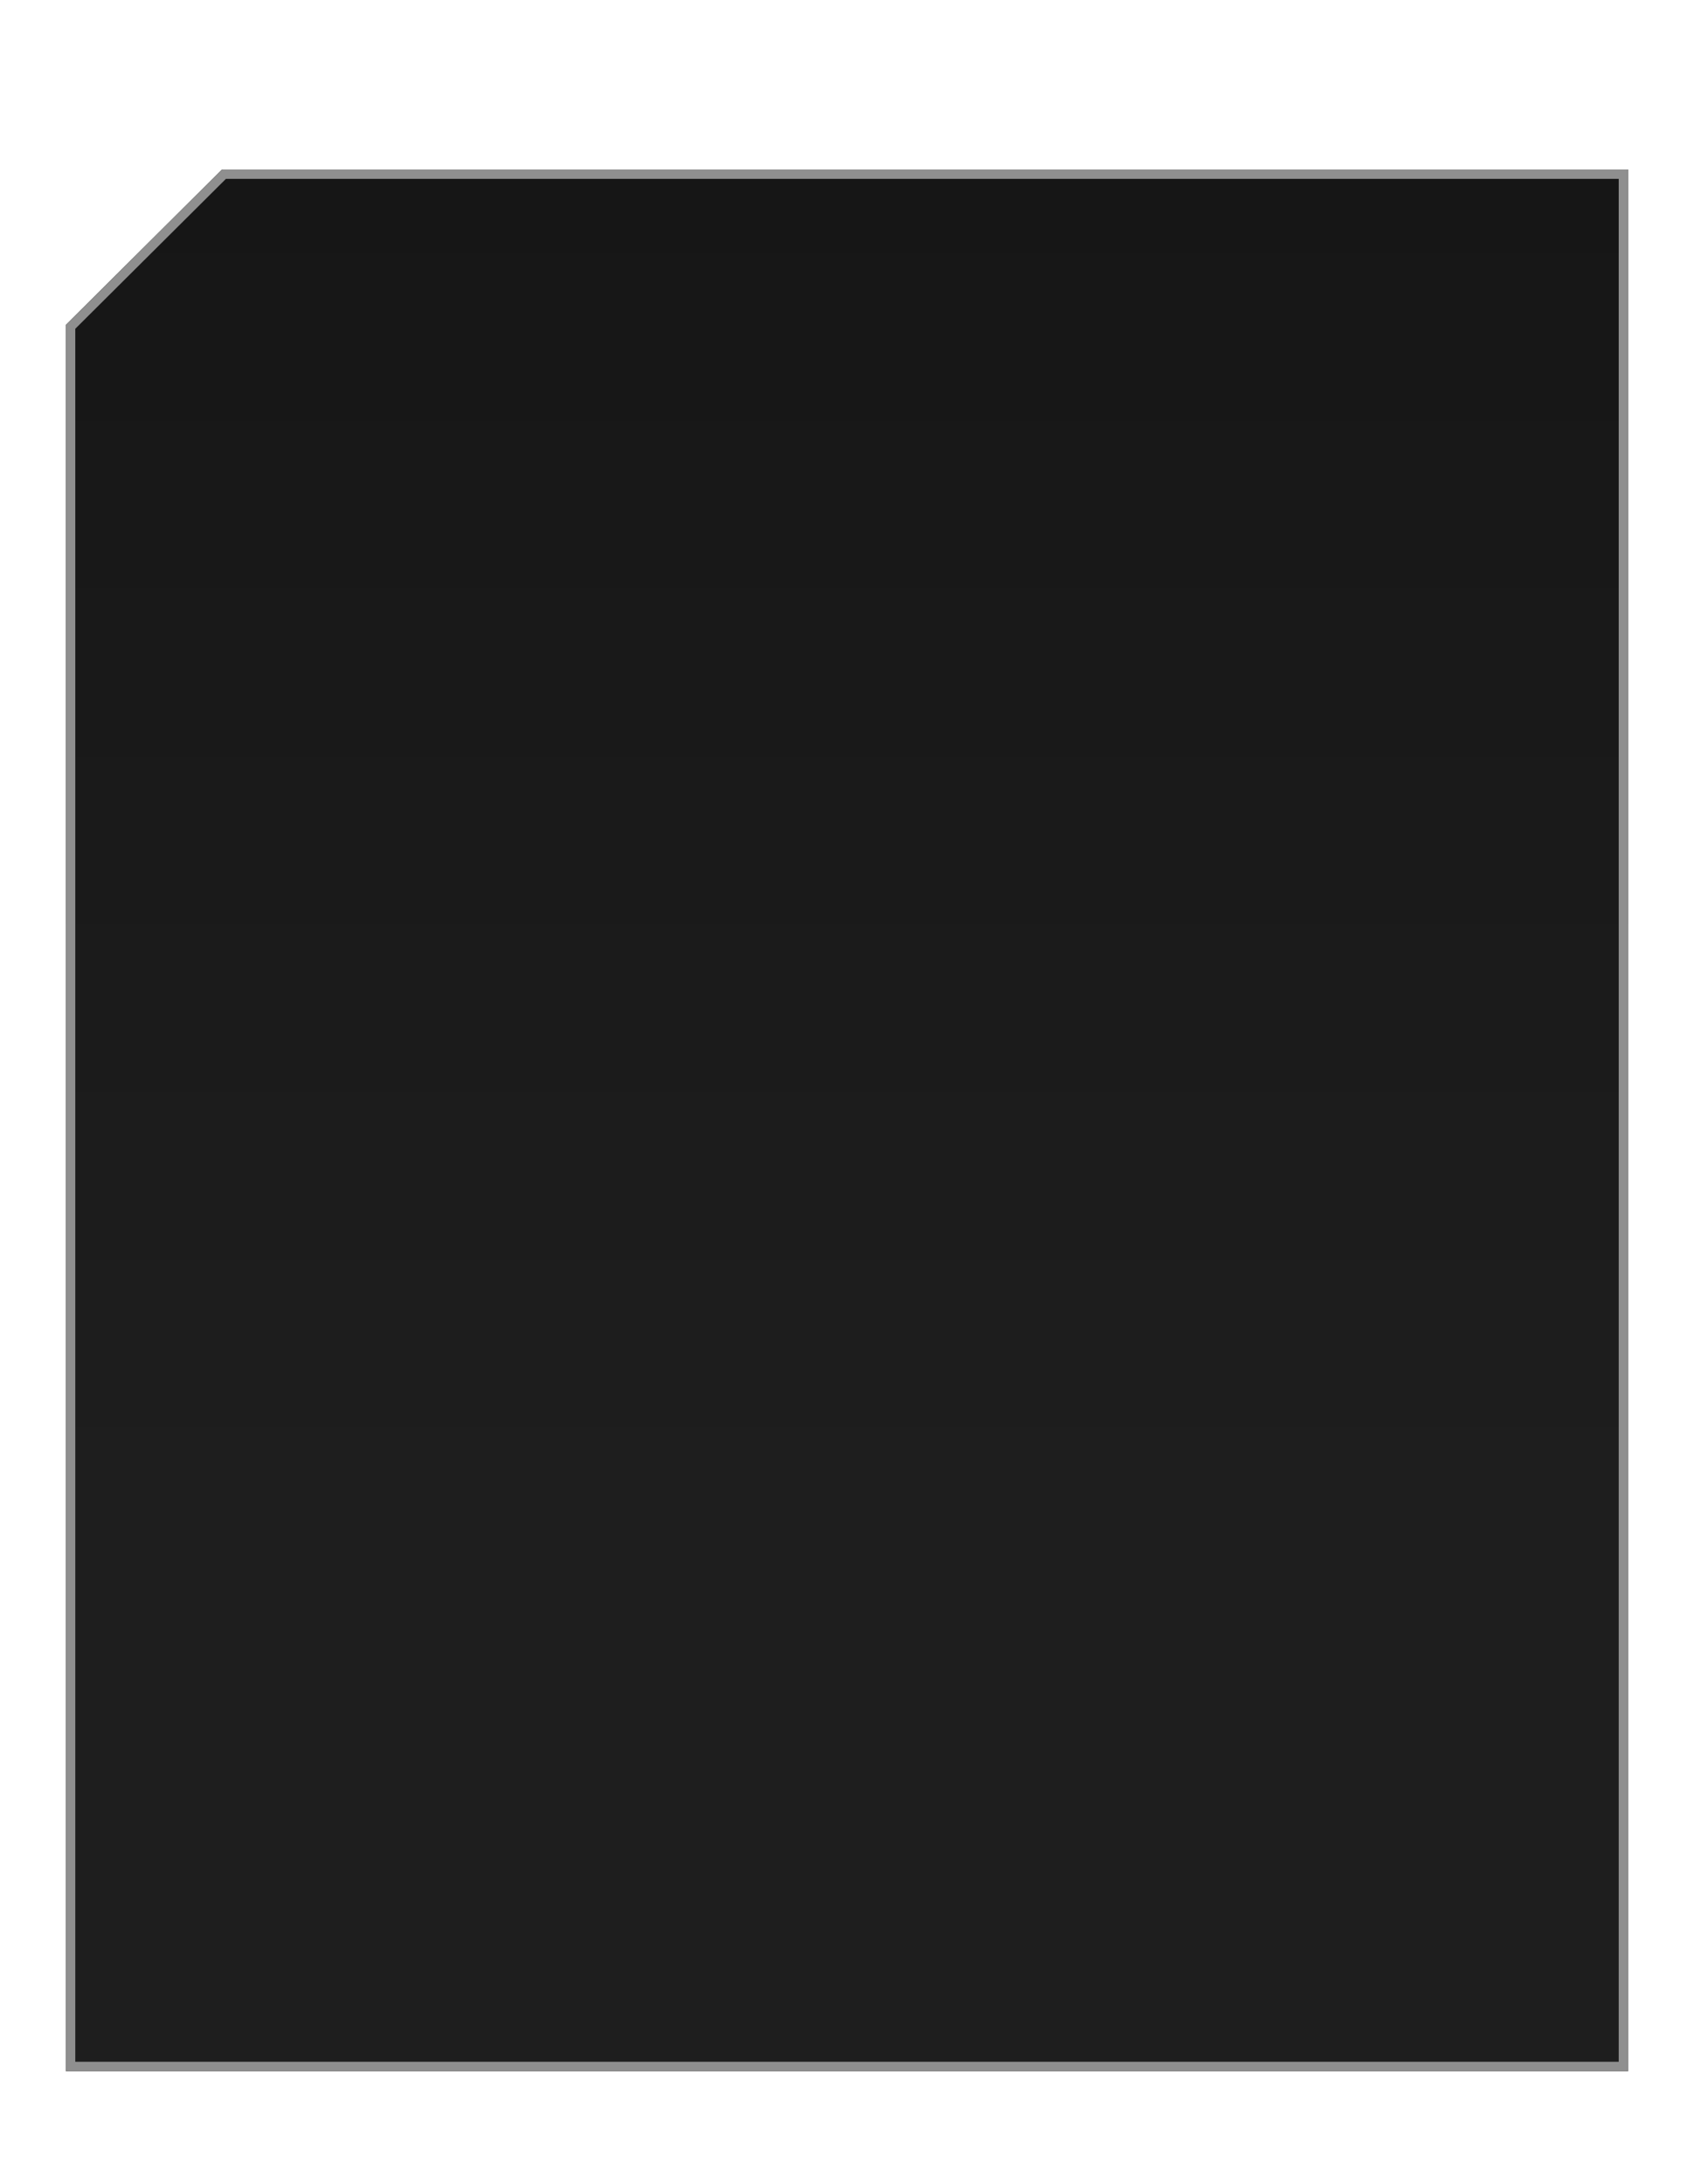 <svg width="360" height="464" viewBox="0 0 360 464" fill="none" xmlns="http://www.w3.org/2000/svg">
<g filter="url(#filter0_di_312_3112)">
<path d="M47.186 26L14 59.012V430H346V26H47.186Z" fill="url(#paint0_linear_312_3112)"/>
<path d="M15 429V59.427L47.599 27H345V429H15Z" stroke="#8F8F8F" stroke-width="2"/>
</g>
<defs>
<filter id="filter0_di_312_3112" x="-16" y="0" width="392" height="464" filterUnits="userSpaceOnUse" color-interpolation-filters="sRGB">
<feFlood flood-opacity="0" result="BackgroundImageFix"/>
<feColorMatrix in="SourceAlpha" type="matrix" values="0 0 0 0 0 0 0 0 0 0 0 0 0 0 0 0 0 0 127 0" result="hardAlpha"/>
<feOffset dy="4"/>
<feGaussianBlur stdDeviation="15"/>
<feComposite in2="hardAlpha" operator="out"/>
<feColorMatrix type="matrix" values="0 0 0 0 0 0 0 0 0 0 0 0 0 0 0 0 0 0 1 0"/>
<feBlend mode="normal" in2="BackgroundImageFix" result="effect1_dropShadow_312_3112"/>
<feBlend mode="normal" in="SourceGraphic" in2="effect1_dropShadow_312_3112" result="shape"/>
<feColorMatrix in="SourceAlpha" type="matrix" values="0 0 0 0 0 0 0 0 0 0 0 0 0 0 0 0 0 0 127 0" result="hardAlpha"/>
<feOffset dy="6"/>
<feComposite in2="hardAlpha" operator="arithmetic" k2="-1" k3="1"/>
<feColorMatrix type="matrix" values="0 0 0 0 0.561 0 0 0 0 0.561 0 0 0 0 0.561 0 0 0 1 0"/>
<feBlend mode="normal" in2="shape" result="effect2_innerShadow_312_3112"/>
</filter>
<linearGradient id="paint0_linear_312_3112" x1="301.7" y1="26" x2="301.7" y2="311" gradientUnits="userSpaceOnUse">
<stop stop-color="#161616"/>
<stop offset="1" stop-color="#1E1E1E"/>
</linearGradient>
</defs>
</svg>
